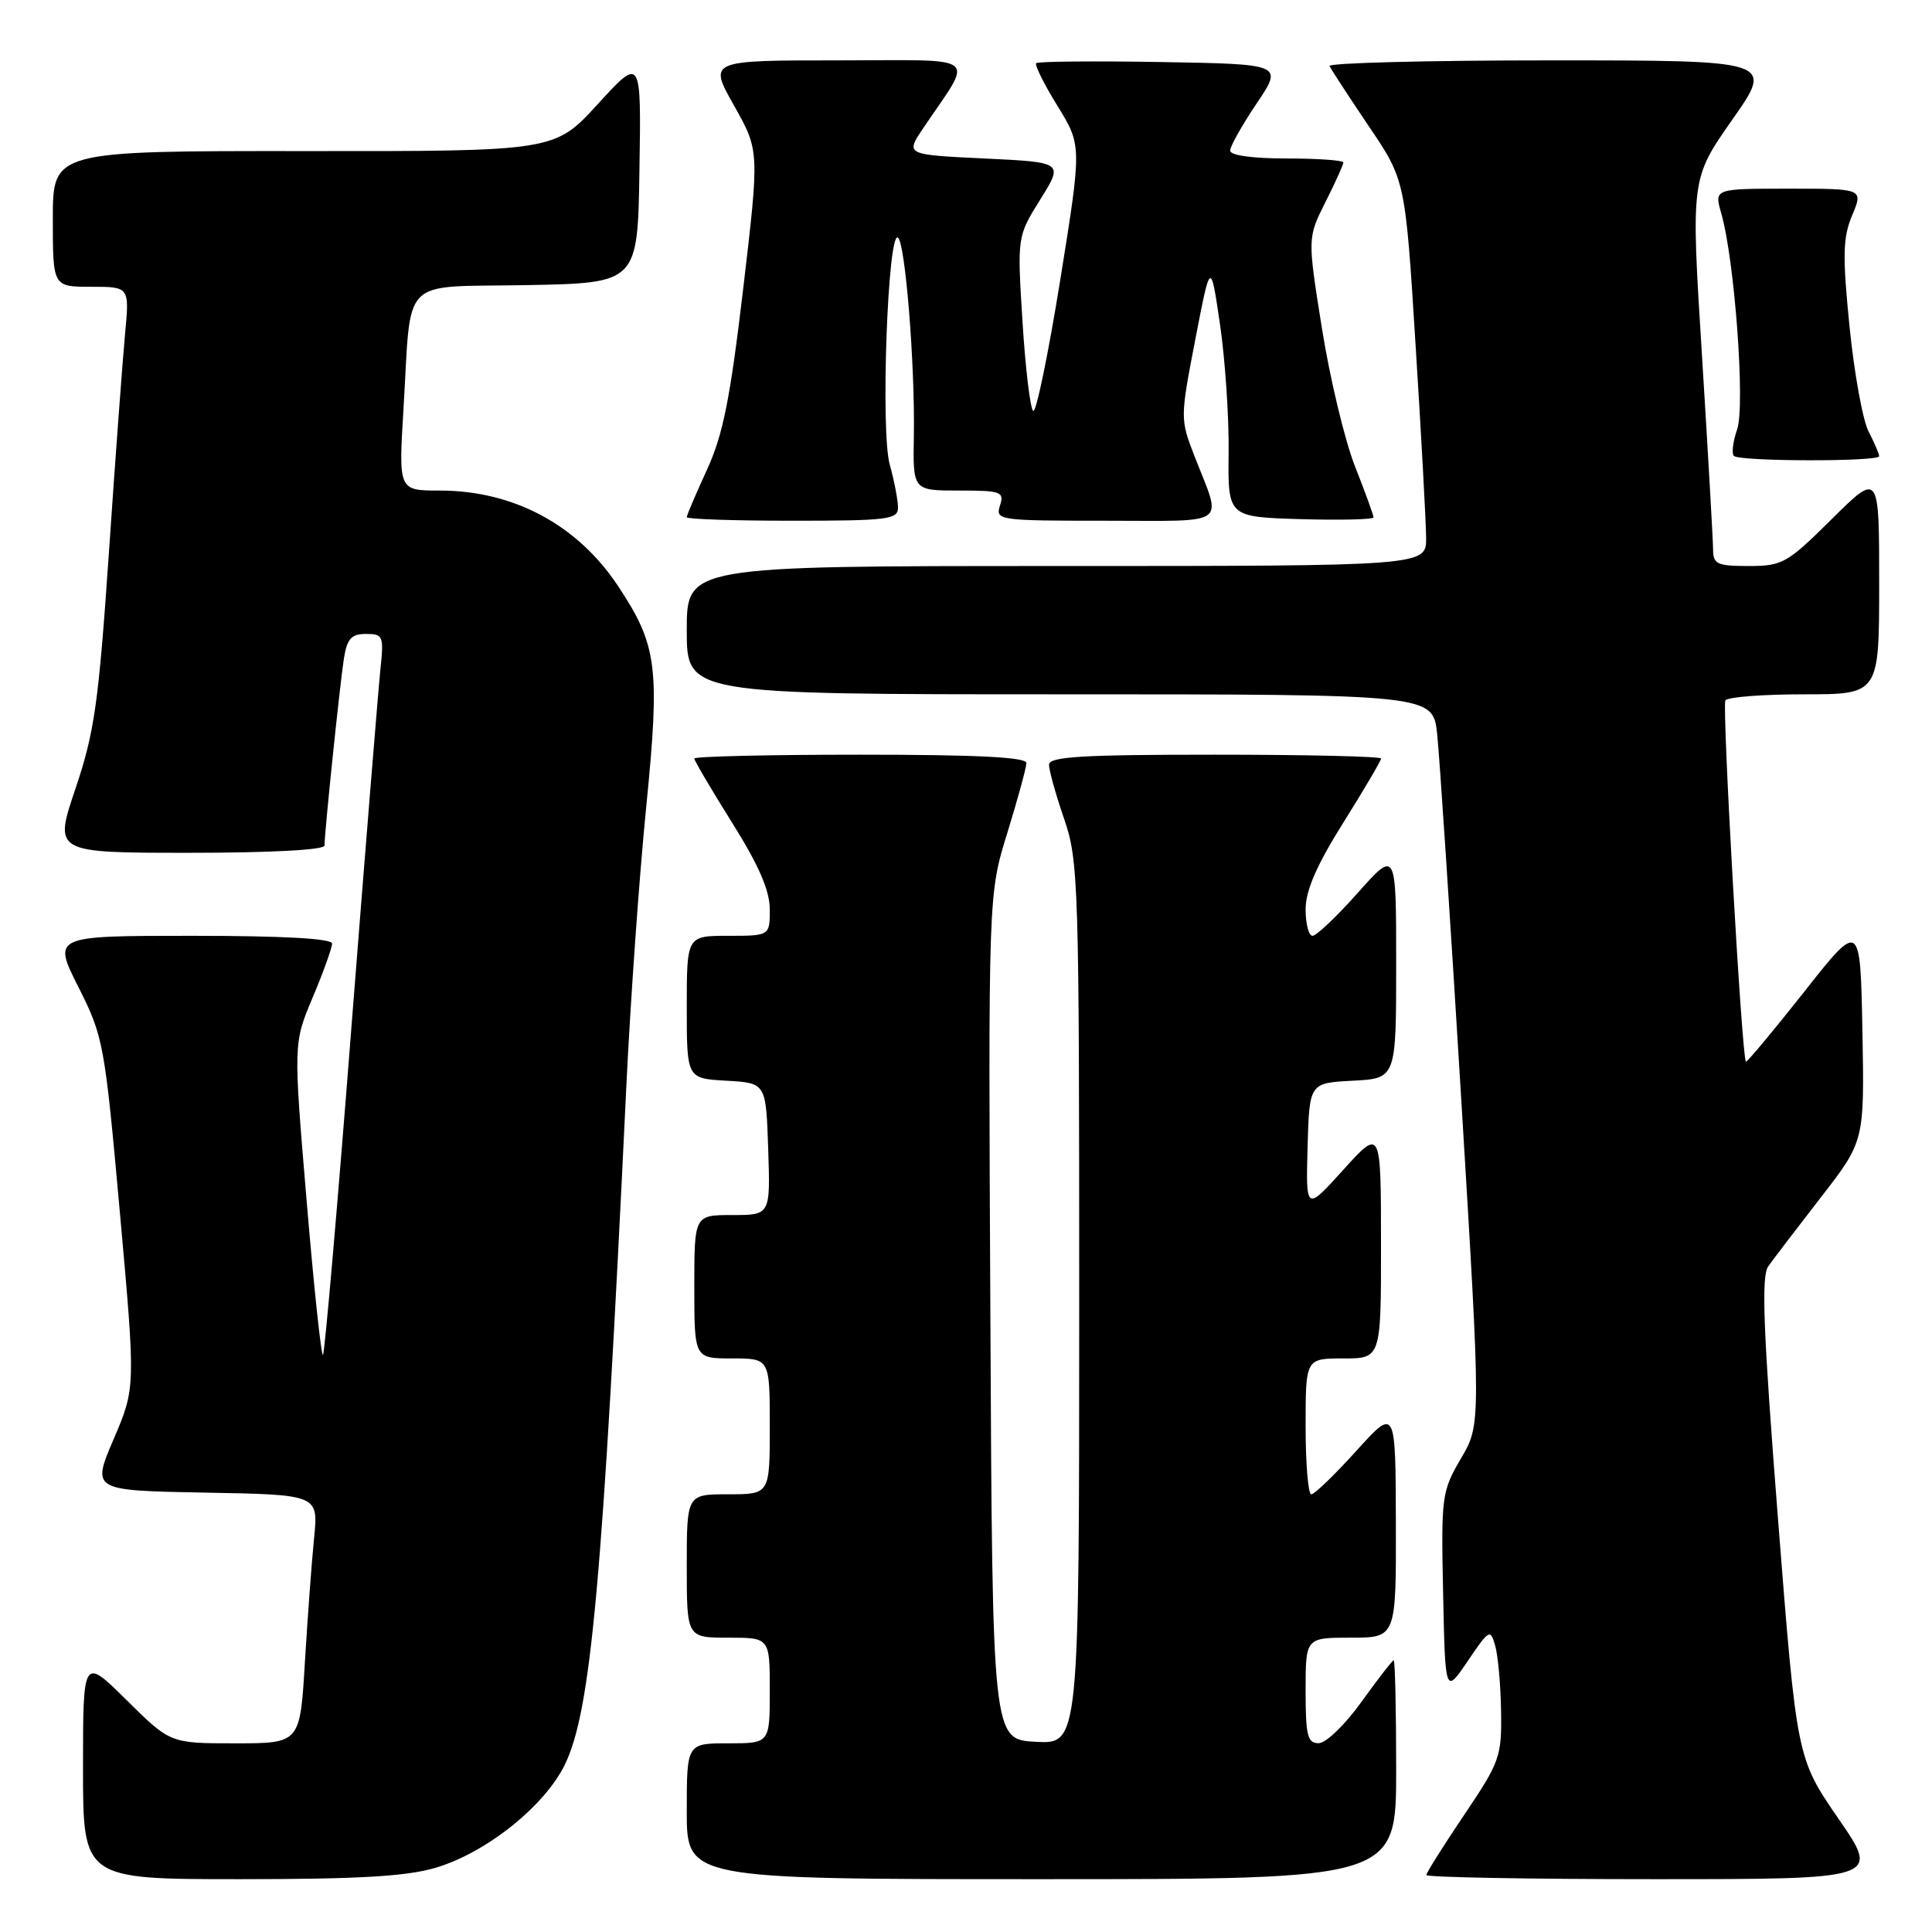 <?xml version="1.0" encoding="UTF-8" standalone="no"?>
<!DOCTYPE svg PUBLIC "-//W3C//DTD SVG 1.1//EN" "http://www.w3.org/Graphics/SVG/1.1/DTD/svg11.dtd" >
<svg xmlns="http://www.w3.org/2000/svg" xmlns:xlink="http://www.w3.org/1999/xlink" version="1.1" viewBox="0 0 256 256">
 <g >
 <path fill="currentColor"
d=" M 57.75 247.48 C 64.45 245.49 72.20 239.29 74.86 233.79 C 78.31 226.66 79.85 209.73 82.99 144.00 C 83.53 132.72 84.71 116.08 85.62 107.00 C 87.47 88.38 87.11 85.53 81.90 77.66 C 76.51 69.53 68.05 65.00 58.25 65.00 C 52.81 65.00 52.81 65.00 53.46 54.25 C 54.55 36.29 52.76 38.10 69.82 37.78 C 84.50 37.50 84.50 37.50 84.73 22.50 C 84.97 7.50 84.97 7.50 79.23 13.77 C 73.50 20.05 73.50 20.05 40.25 20.02 C 7.00 20.00 7.00 20.00 7.00 29.00 C 7.00 38.00 7.00 38.00 12.08 38.00 C 17.16 38.00 17.16 38.00 16.57 44.25 C 16.25 47.69 15.28 60.74 14.43 73.25 C 13.06 93.21 12.52 97.04 10.00 104.50 C 7.13 113.00 7.13 113.00 25.06 113.00 C 35.87 113.00 43.00 112.62 43.00 112.04 C 43.00 110.28 45.05 90.55 45.57 87.25 C 45.99 84.63 46.55 84.00 48.50 84.00 C 50.77 84.00 50.88 84.26 50.40 88.75 C 50.13 91.36 48.39 112.77 46.55 136.31 C 44.72 159.86 43.02 179.31 42.80 179.54 C 42.57 179.77 41.59 170.57 40.63 159.10 C 38.87 138.25 38.87 138.25 41.44 132.15 C 42.85 128.80 44.00 125.60 44.00 125.03 C 44.00 124.36 37.52 124.00 25.49 124.00 C 6.97 124.00 6.97 124.00 10.39 130.79 C 13.71 137.38 13.87 138.27 15.89 160.73 C 17.97 183.88 17.97 183.88 15.06 190.69 C 12.15 197.50 12.15 197.50 27.17 197.78 C 42.19 198.05 42.19 198.05 41.62 203.78 C 41.30 206.92 40.76 214.34 40.40 220.25 C 39.76 231.00 39.76 231.00 31.16 231.00 C 22.56 231.00 22.56 231.00 16.78 225.28 C 11.00 219.56 11.00 219.56 11.00 234.28 C 11.00 249.00 11.00 249.00 31.82 249.00 C 47.53 249.00 53.89 248.63 57.75 247.48 Z  M 185.00 234.50 C 185.00 226.53 184.85 220.00 184.67 220.00 C 184.50 220.00 182.58 222.47 180.42 225.48 C 178.27 228.49 175.71 230.97 174.75 230.98 C 173.25 231.00 173.00 230.01 173.00 224.00 C 173.00 217.00 173.00 217.00 179.00 217.00 C 185.00 217.00 185.00 217.00 184.96 201.75 C 184.92 186.50 184.92 186.50 179.71 192.26 C 176.84 195.43 174.16 198.02 173.75 198.01 C 173.34 198.01 173.00 193.95 173.00 189.00 C 173.00 180.00 173.00 180.00 178.00 180.00 C 183.00 180.00 183.00 180.00 182.99 164.75 C 182.98 149.50 182.98 149.50 178.00 155.00 C 173.03 160.50 173.03 160.50 173.26 152.00 C 173.50 143.50 173.50 143.50 179.25 143.20 C 185.00 142.90 185.00 142.90 185.00 127.75 C 185.00 112.60 185.00 112.60 179.92 118.30 C 177.13 121.44 174.43 124.00 173.92 124.00 C 173.41 124.00 173.00 122.42 173.00 120.49 C 173.00 118.01 174.46 114.64 178.00 109.00 C 180.75 104.61 183.00 100.79 183.00 100.51 C 183.00 100.23 173.10 100.00 161.00 100.00 C 143.25 100.00 139.00 100.26 139.00 101.34 C 139.00 102.08 139.90 105.30 141.00 108.50 C 142.91 114.05 143.00 116.92 143.00 172.71 C 143.00 231.10 143.00 231.10 137.25 230.80 C 131.50 230.50 131.50 230.50 131.23 174.50 C 130.95 118.50 130.95 118.50 133.48 110.35 C 134.86 105.87 136.00 101.71 136.00 101.10 C 136.00 100.33 129.38 100.00 114.00 100.00 C 101.90 100.00 92.00 100.23 92.00 100.51 C 92.00 100.79 94.25 104.61 97.00 109.00 C 100.54 114.64 102.00 118.01 102.00 120.49 C 102.00 124.00 102.00 124.00 96.50 124.00 C 91.00 124.00 91.00 124.00 91.00 133.45 C 91.00 142.90 91.00 142.90 96.25 143.20 C 101.50 143.50 101.50 143.50 101.79 152.25 C 102.08 161.00 102.08 161.00 97.04 161.00 C 92.00 161.00 92.00 161.00 92.00 170.50 C 92.00 180.00 92.00 180.00 97.00 180.00 C 102.00 180.00 102.00 180.00 102.00 189.00 C 102.00 198.00 102.00 198.00 96.50 198.00 C 91.00 198.00 91.00 198.00 91.00 207.50 C 91.00 217.00 91.00 217.00 96.50 217.00 C 102.00 217.00 102.00 217.00 102.00 224.00 C 102.00 231.00 102.00 231.00 96.50 231.00 C 91.00 231.00 91.00 231.00 91.00 240.00 C 91.00 249.00 91.00 249.00 138.00 249.00 C 185.00 249.00 185.00 249.00 185.00 234.50 Z  M 243.60 240.98 C 238.08 232.95 238.08 232.95 235.59 201.23 C 233.64 176.31 233.36 169.13 234.30 167.80 C 234.96 166.86 238.10 162.75 241.28 158.65 C 247.05 151.21 247.05 151.21 246.78 136.60 C 246.50 121.99 246.50 121.99 239.04 131.45 C 234.93 136.65 231.47 140.80 231.34 140.67 C 230.80 140.13 228.16 93.56 228.62 92.81 C 228.89 92.36 233.59 92.00 239.06 92.00 C 249.00 92.00 249.00 92.00 249.00 77.28 C 249.00 62.56 249.00 62.56 242.72 68.78 C 236.81 74.64 236.18 75.00 231.72 75.00 C 227.49 75.00 227.00 74.76 226.99 72.75 C 226.98 71.51 226.32 59.97 225.52 47.09 C 224.05 23.69 224.05 23.69 229.55 15.84 C 235.05 8.00 235.05 8.00 205.44 8.00 C 189.16 8.00 175.98 8.34 176.17 8.75 C 176.35 9.16 178.68 12.73 181.35 16.69 C 186.21 23.87 186.21 23.87 187.57 45.69 C 188.33 57.68 188.95 69.19 188.97 71.25 C 189.00 75.00 189.00 75.00 140.00 75.00 C 91.00 75.00 91.00 75.00 91.00 83.50 C 91.00 92.00 91.00 92.00 140.43 92.00 C 189.86 92.00 189.86 92.00 190.43 97.25 C 190.74 100.14 192.18 121.90 193.62 145.62 C 196.24 188.73 196.24 188.73 193.59 193.25 C 191.03 197.62 190.95 198.24 191.22 211.14 C 191.50 224.50 191.50 224.50 194.48 220.10 C 197.34 215.88 197.49 215.80 198.13 218.10 C 198.50 219.42 198.85 223.33 198.90 226.80 C 198.99 232.76 198.74 233.47 194.00 240.50 C 191.25 244.58 189.00 248.16 189.00 248.45 C 189.00 248.75 202.53 249.00 219.07 249.00 C 249.13 249.00 249.13 249.00 243.60 240.98 Z  M 118.99 67.25 C 118.99 66.29 118.49 63.71 117.89 61.53 C 116.67 57.15 117.63 30.65 118.97 31.48 C 119.95 32.09 121.25 48.28 121.09 57.75 C 120.96 65.00 120.96 65.00 127.05 65.00 C 132.68 65.00 133.09 65.15 132.50 67.00 C 131.88 68.94 132.32 69.00 146.55 69.00 C 163.10 69.00 161.94 69.84 158.30 60.50 C 156.37 55.53 156.37 55.43 158.38 45.00 C 160.41 34.50 160.41 34.50 161.66 43.00 C 162.34 47.67 162.86 55.33 162.80 60.00 C 162.70 68.50 162.70 68.50 172.35 68.79 C 177.66 68.94 182.00 68.84 182.00 68.55 C 182.00 68.26 180.89 65.20 179.53 61.76 C 178.18 58.32 176.21 50.10 175.16 43.50 C 173.25 31.50 173.25 31.50 175.63 26.78 C 176.93 24.19 178.00 21.83 178.00 21.53 C 178.00 21.24 174.62 21.00 170.50 21.00 C 165.98 21.00 163.00 20.59 163.00 19.96 C 163.00 19.39 164.58 16.58 166.51 13.71 C 170.02 8.50 170.02 8.50 153.87 8.22 C 144.99 8.07 137.53 8.14 137.30 8.37 C 137.07 8.59 138.34 11.15 140.12 14.03 C 143.35 19.28 143.35 19.28 140.49 37.09 C 138.91 46.88 137.30 54.69 136.91 54.45 C 136.52 54.20 135.88 48.91 135.49 42.67 C 134.78 31.34 134.78 31.34 137.85 26.42 C 140.92 21.50 140.92 21.50 130.44 21.00 C 119.97 20.50 119.97 20.50 122.32 17.00 C 129.06 6.99 130.33 8.00 111.06 8.00 C 93.88 8.00 93.88 8.00 97.26 13.98 C 100.63 19.97 100.63 19.97 98.48 38.23 C 96.75 52.88 95.80 57.64 93.66 62.28 C 92.20 65.46 91.00 68.27 91.00 68.53 C 91.00 68.79 97.30 69.00 105.00 69.00 C 117.67 69.00 119.00 68.83 118.99 67.25 Z  M 249.00 60.45 C 249.00 60.15 248.37 58.68 247.60 57.18 C 246.82 55.69 245.69 49.42 245.07 43.26 C 244.13 33.83 244.18 31.50 245.42 28.53 C 246.90 25.00 246.90 25.00 237.02 25.00 C 227.14 25.00 227.14 25.00 228.07 28.25 C 229.85 34.42 231.27 53.78 230.18 56.90 C 229.62 58.51 229.43 60.09 229.75 60.41 C 230.49 61.16 249.00 61.19 249.00 60.45 Z "/>
</g>
</svg>